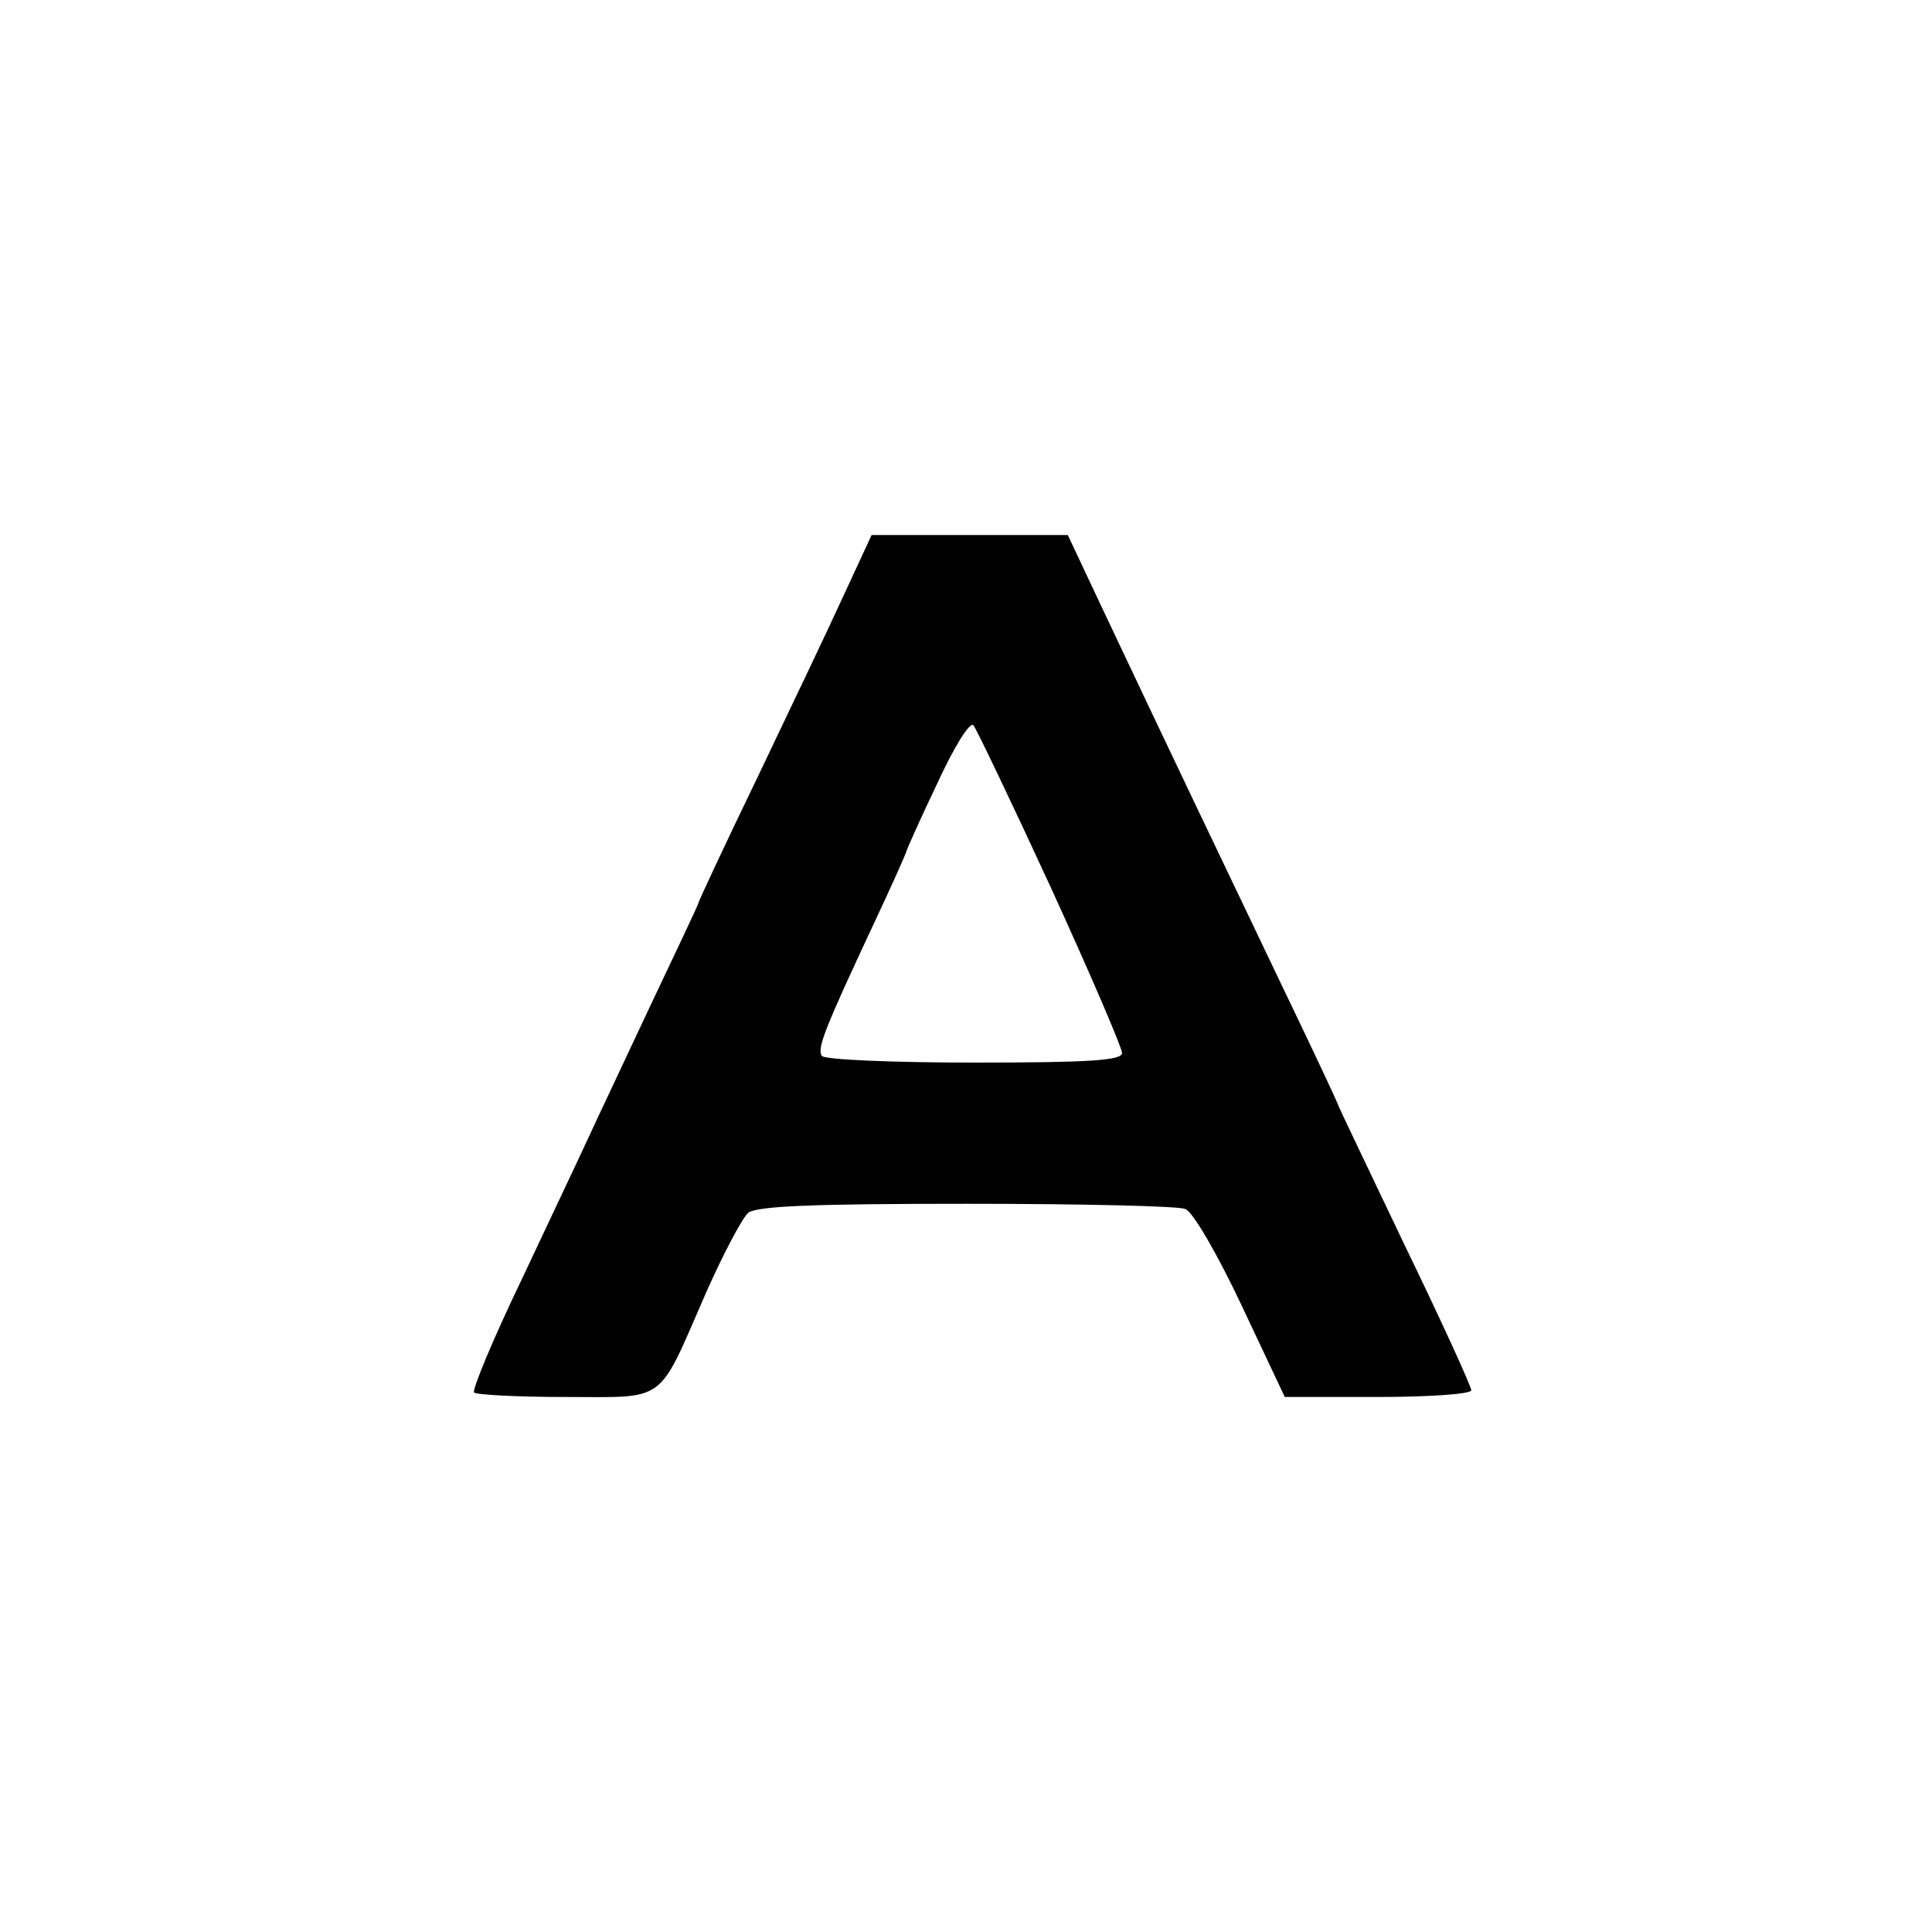 <?xml version="1.0" standalone="no"?>
<!DOCTYPE svg PUBLIC "-//W3C//DTD SVG 20010904//EN"
 "http://www.w3.org/TR/2001/REC-SVG-20010904/DTD/svg10.dtd">
<svg version="1.0" xmlns="http://www.w3.org/2000/svg"
 width="260pt" height="260pt" viewBox="0 0 260 260"
 preserveAspectRatio="xMidYMid meet">
<g transform="translate(0,260) scale(0.1,-0.1)"
fill="#000000" stroke="none">
<path d="M1135 1798 c-21 -46 -74 -157 -117 -247 -43 -89 -78 -164 -78 -166 0
-2 -30 -65 -66 -141 -36 -77 -74 -157 -84 -179 -10 -22 -50 -106 -88 -187 -39
-81 -67 -149 -64 -152 3 -3 58 -6 123 -6 138 0 123 -11 189 140 23 52 49 101
57 108 13 9 88 12 294 12 153 0 285 -3 294 -7 10 -3 44 -62 76 -130 l58 -123
125 0 c70 0 126 4 126 9 0 5 -40 93 -90 196 -49 103 -90 188 -90 190 0 1 -34
74 -76 161 -78 163 -153 320 -239 502 l-48 102 -132 0 -132 0 -38 -82z m279
-392 c53 -116 96 -216 96 -223 0 -10 -42 -13 -199 -13 -110 0 -202 4 -205 9
-7 10 5 39 69 176 25 53 45 98 45 100 0 1 18 42 41 90 23 50 44 84 49 79 4 -5
51 -103 104 -218z"/>
</g>
</svg>
